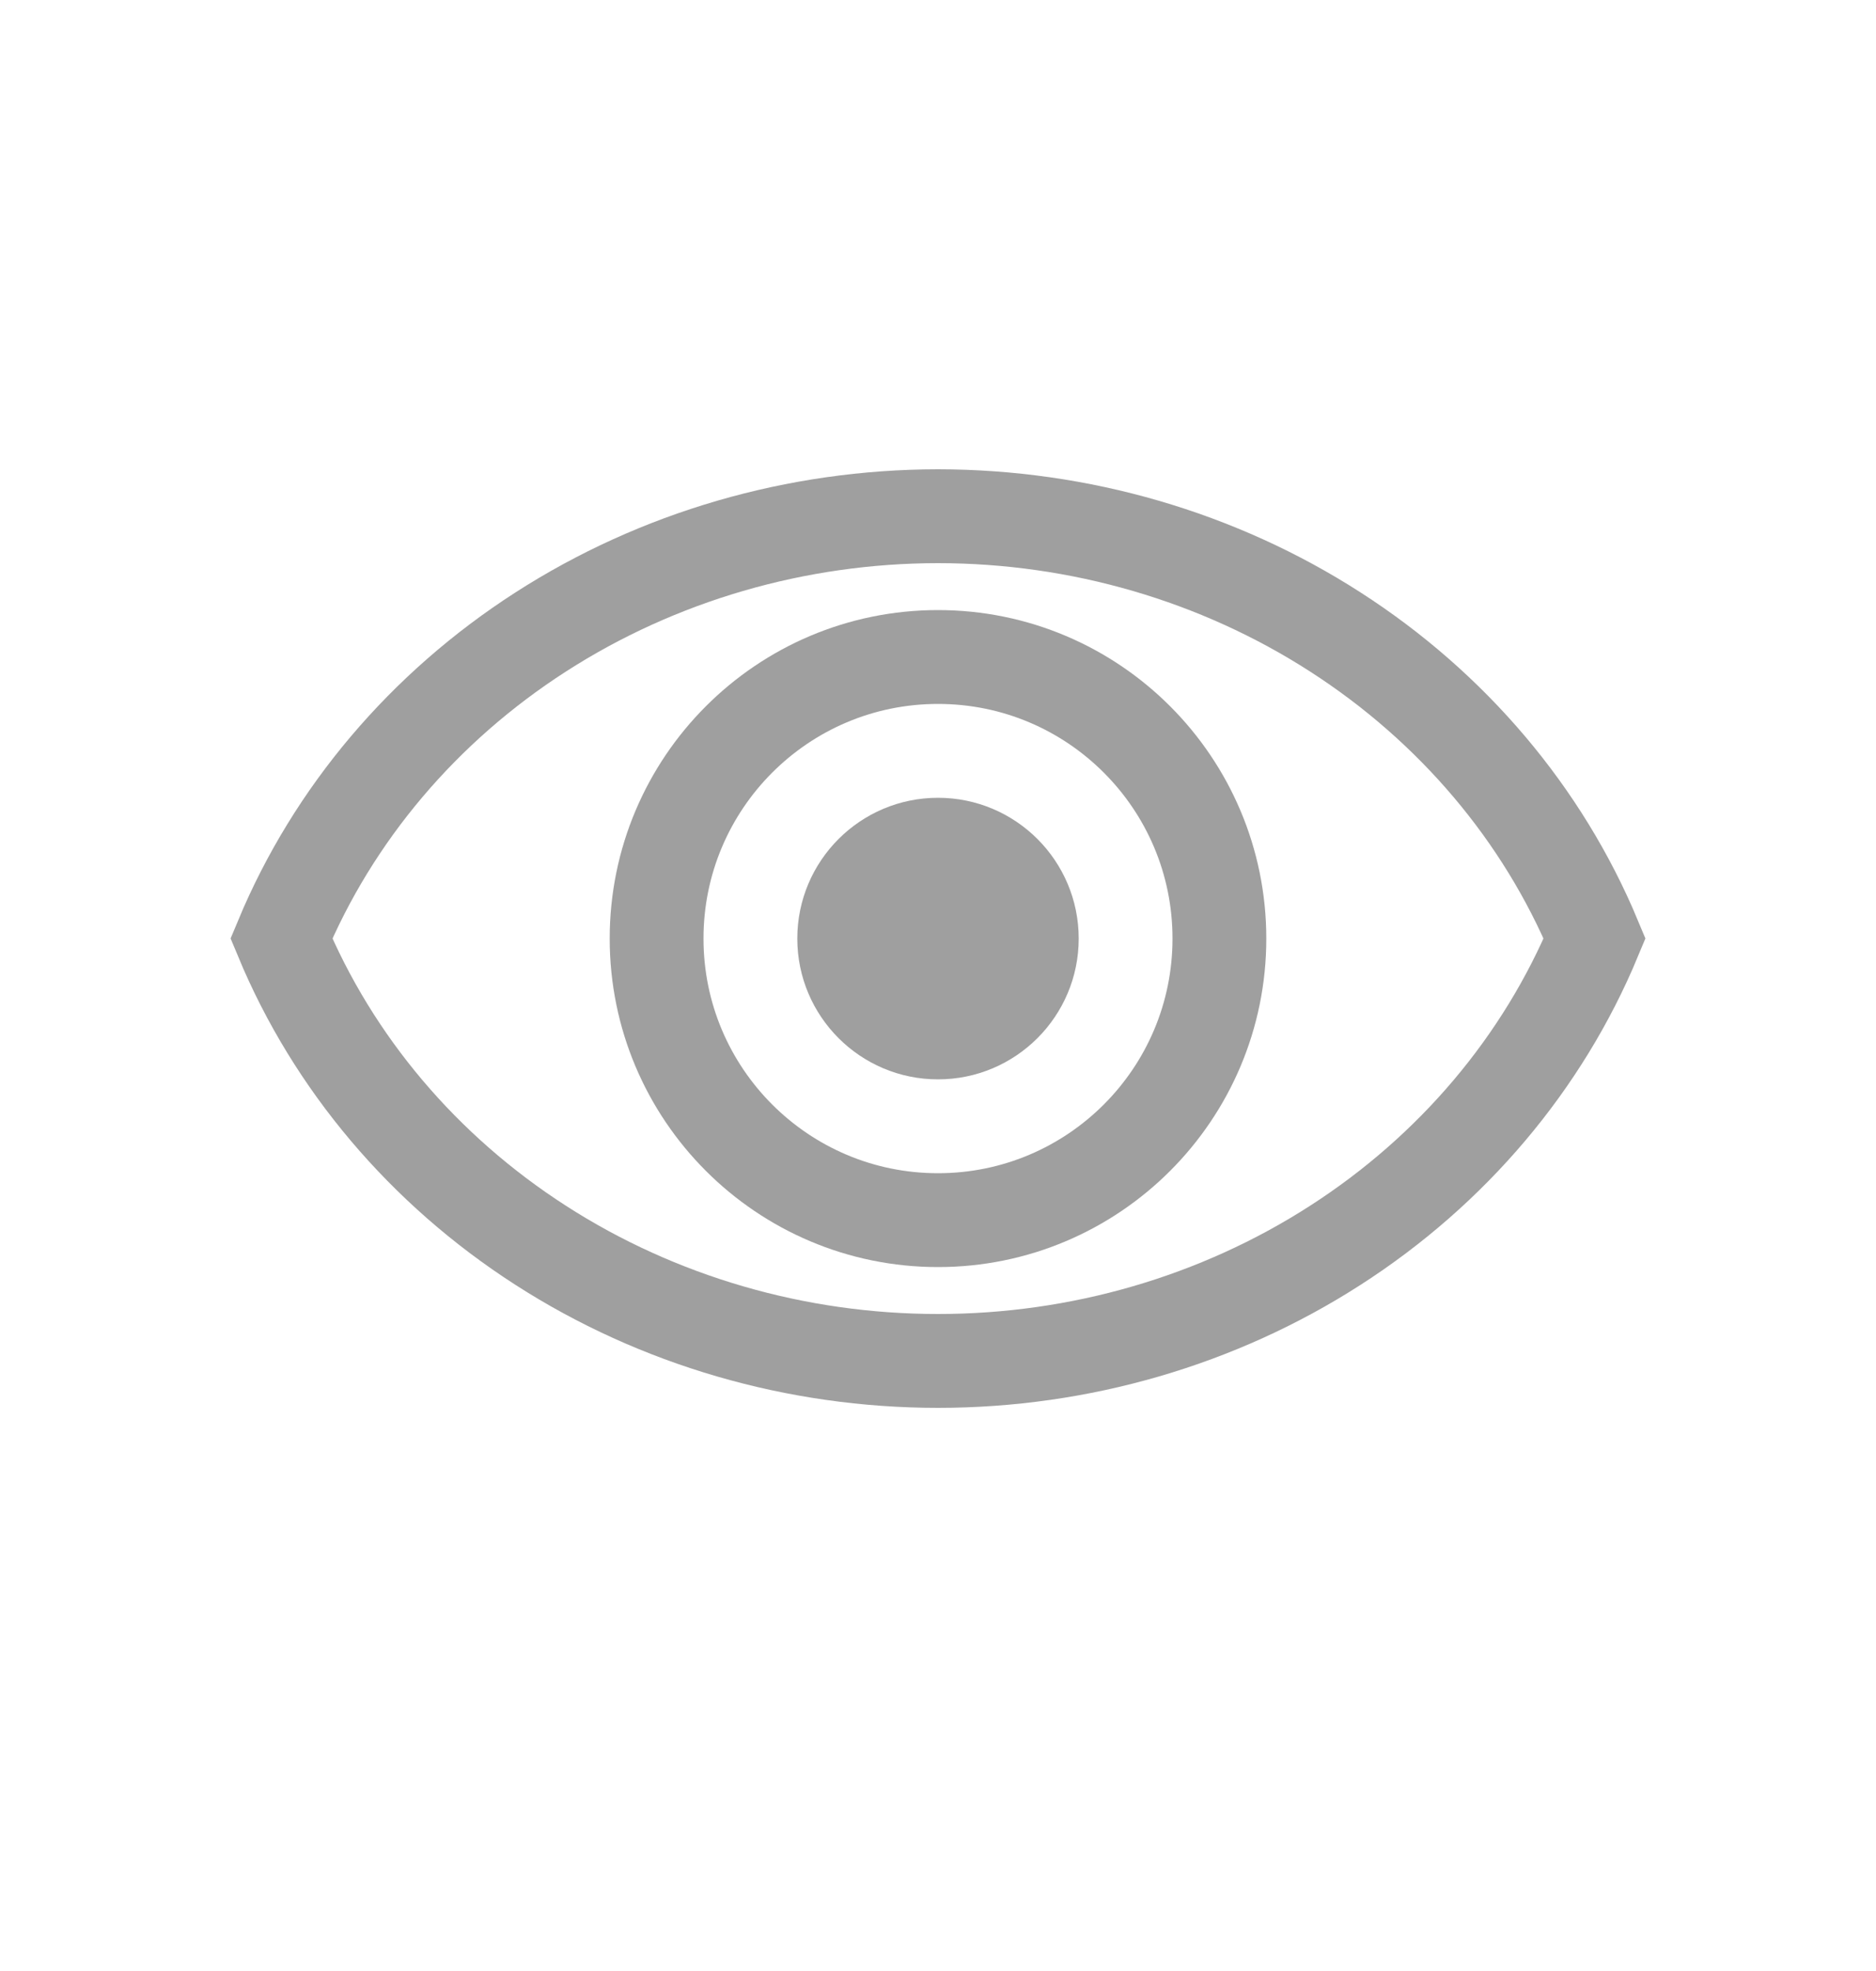 <svg width="20" height="21" viewBox="0 0 20 21" fill="none" xmlns="http://www.w3.org/2000/svg">
<path d="M10 5.5C8.489 5.501 7.014 5.93 5.765 6.733C4.517 7.535 3.553 8.673 3 9.999C3.552 11.326 4.515 12.465 5.764 13.268C7.012 14.071 8.489 14.5 10 14.5C11.511 14.5 12.988 14.071 14.236 13.268C15.485 12.465 16.448 11.326 17 9.999C16.447 8.673 15.483 7.535 14.235 6.733C12.987 5.93 11.511 5.501 10 5.5V5.5Z" stroke="#9F9F9F"/>
<path d="M10 13C11.657 13 13 11.657 13 10C13 8.343 11.657 7 10 7C8.343 7 7 8.343 7 10C7 11.657 8.343 13 10 13Z" stroke="#9F9F9F"/>
<path d="M10 11.5C10.828 11.5 11.5 10.828 11.5 10C11.5 9.172 10.828 8.5 10 8.5C9.172 8.5 8.5 9.172 8.5 10C8.5 10.828 9.172 11.5 10 11.5Z" fill="#9F9F9F"/>
</svg>

